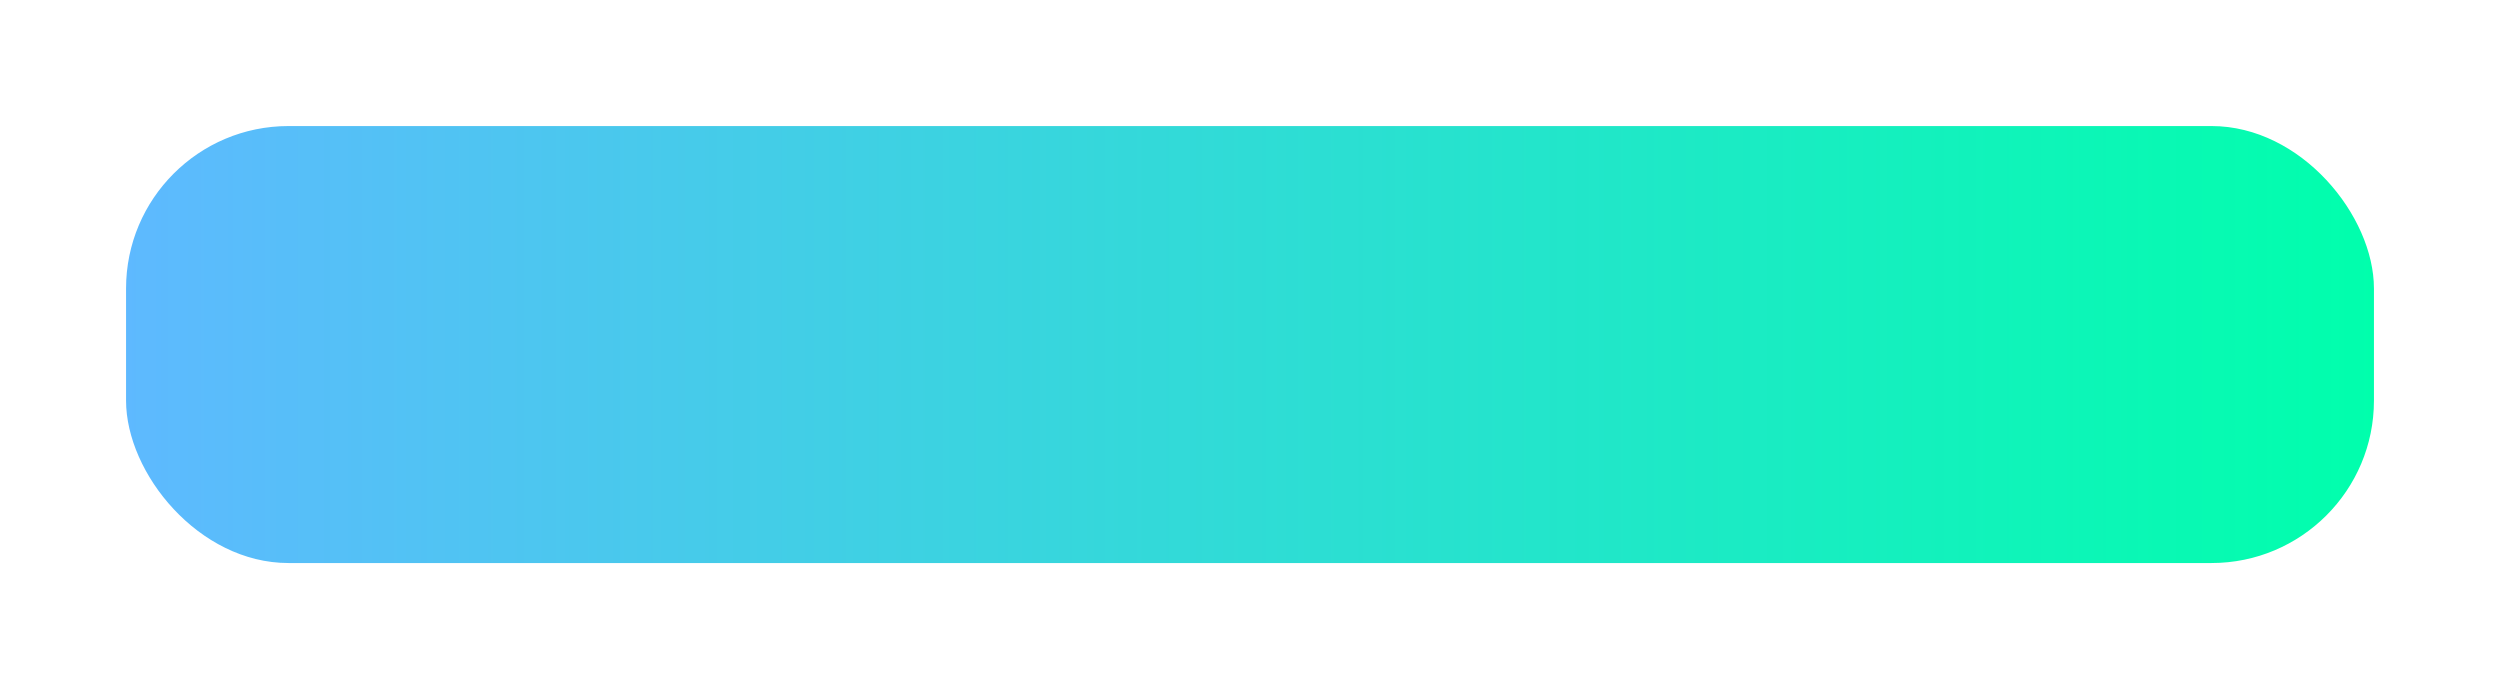<svg xmlns="http://www.w3.org/2000/svg" xmlns:xlink="http://www.w3.org/1999/xlink" width="446.243" height="123" viewBox="0 0 446.243 123">
  <defs>
    <linearGradient id="linear-gradient" y1="0.5" x2="1" y2="0.5" gradientUnits="objectBoundingBox">
      <stop offset="0" stop-color="#5eb9ff"/>
      <stop offset="1" stop-color="#00ffac"/>
    </linearGradient>
    <filter id="Rectangle_4" x="0" y="0" width="446.243" height="123" filterUnits="userSpaceOnUse">
      <feOffset dy="3" input="SourceAlpha"/>
      <feGaussianBlur stdDeviation="7.5" result="blur"/>
      <feFlood flood-opacity="0.259"/>
      <feComposite operator="in" in2="blur"/>
      <feComposite in="SourceGraphic"/>
    </filter>
  </defs>
  <g transform="matrix(1, 0, 0, 1, 0, 0)" filter="url(#Rectangle_4)">
    <rect id="Rectangle_4-2" data-name="Rectangle 4" width="401.243" height="78" rx="29" transform="translate(22.5 19.5)" fill="url(#linear-gradient)"/>
  </g>
</svg>
